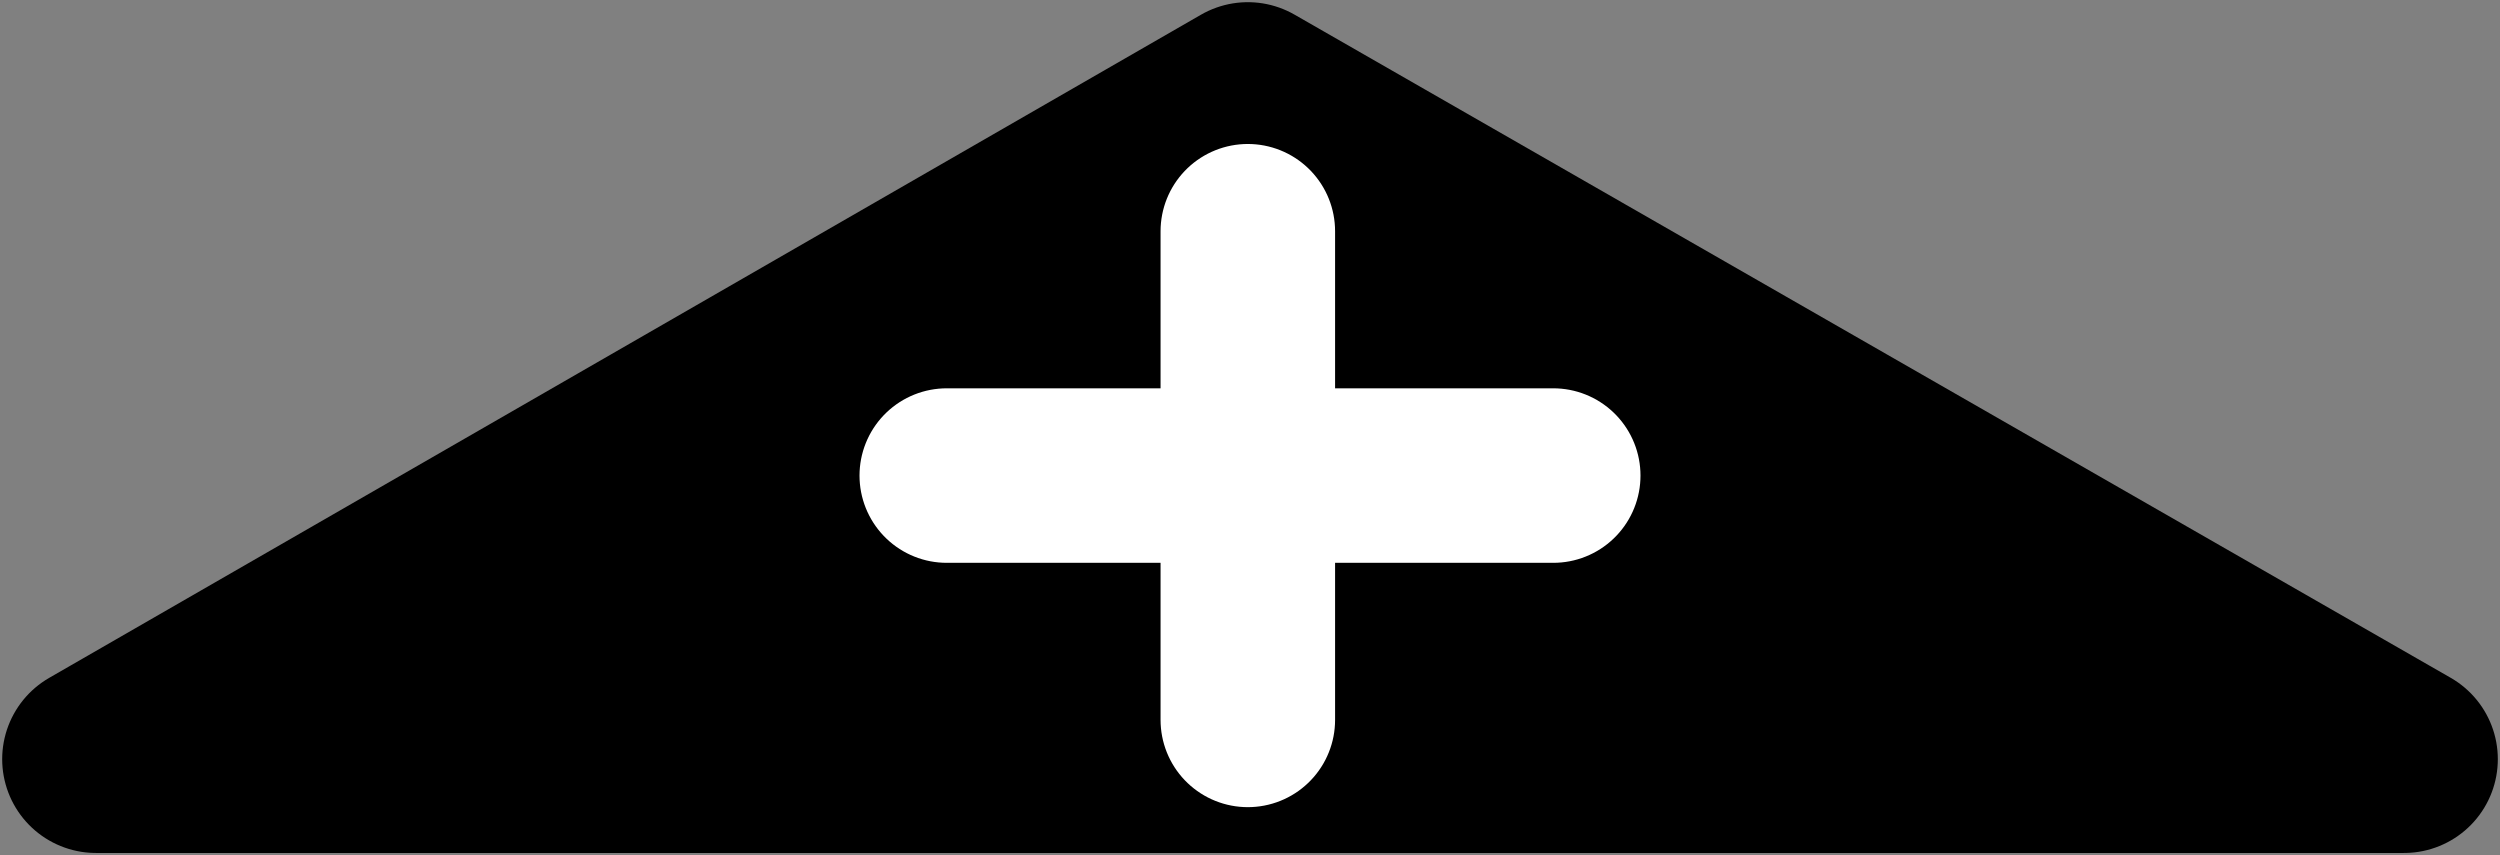 <svg xmlns="http://www.w3.org/2000/svg" width="573" height="196" viewBox="0 0 573 196">
  <rect x="0" y="0" width="573" height="196" fill="#808080" stroke="none"/>
  <g id="Layer_3" data-name="Layer 3">
    <polygon points="286 22 22 174 551 174 286 22" style="stroke: #000;stroke-linecap: round;stroke-linejoin: round;stroke-width: 43px"/>
  </g>
  <g id="plus">
    <line x1="217" y1="109" x2="356" y2="109" style="fill: none;stroke: #fff;stroke-linecap: round;stroke-linejoin: round;stroke-width: 40px"/>
    <line x1="286" y1="165" x2="286" y2="53" style="fill: none;stroke: #fff;stroke-linecap: round;stroke-linejoin: round;stroke-width: 40px"/>
  </g>
</svg>
